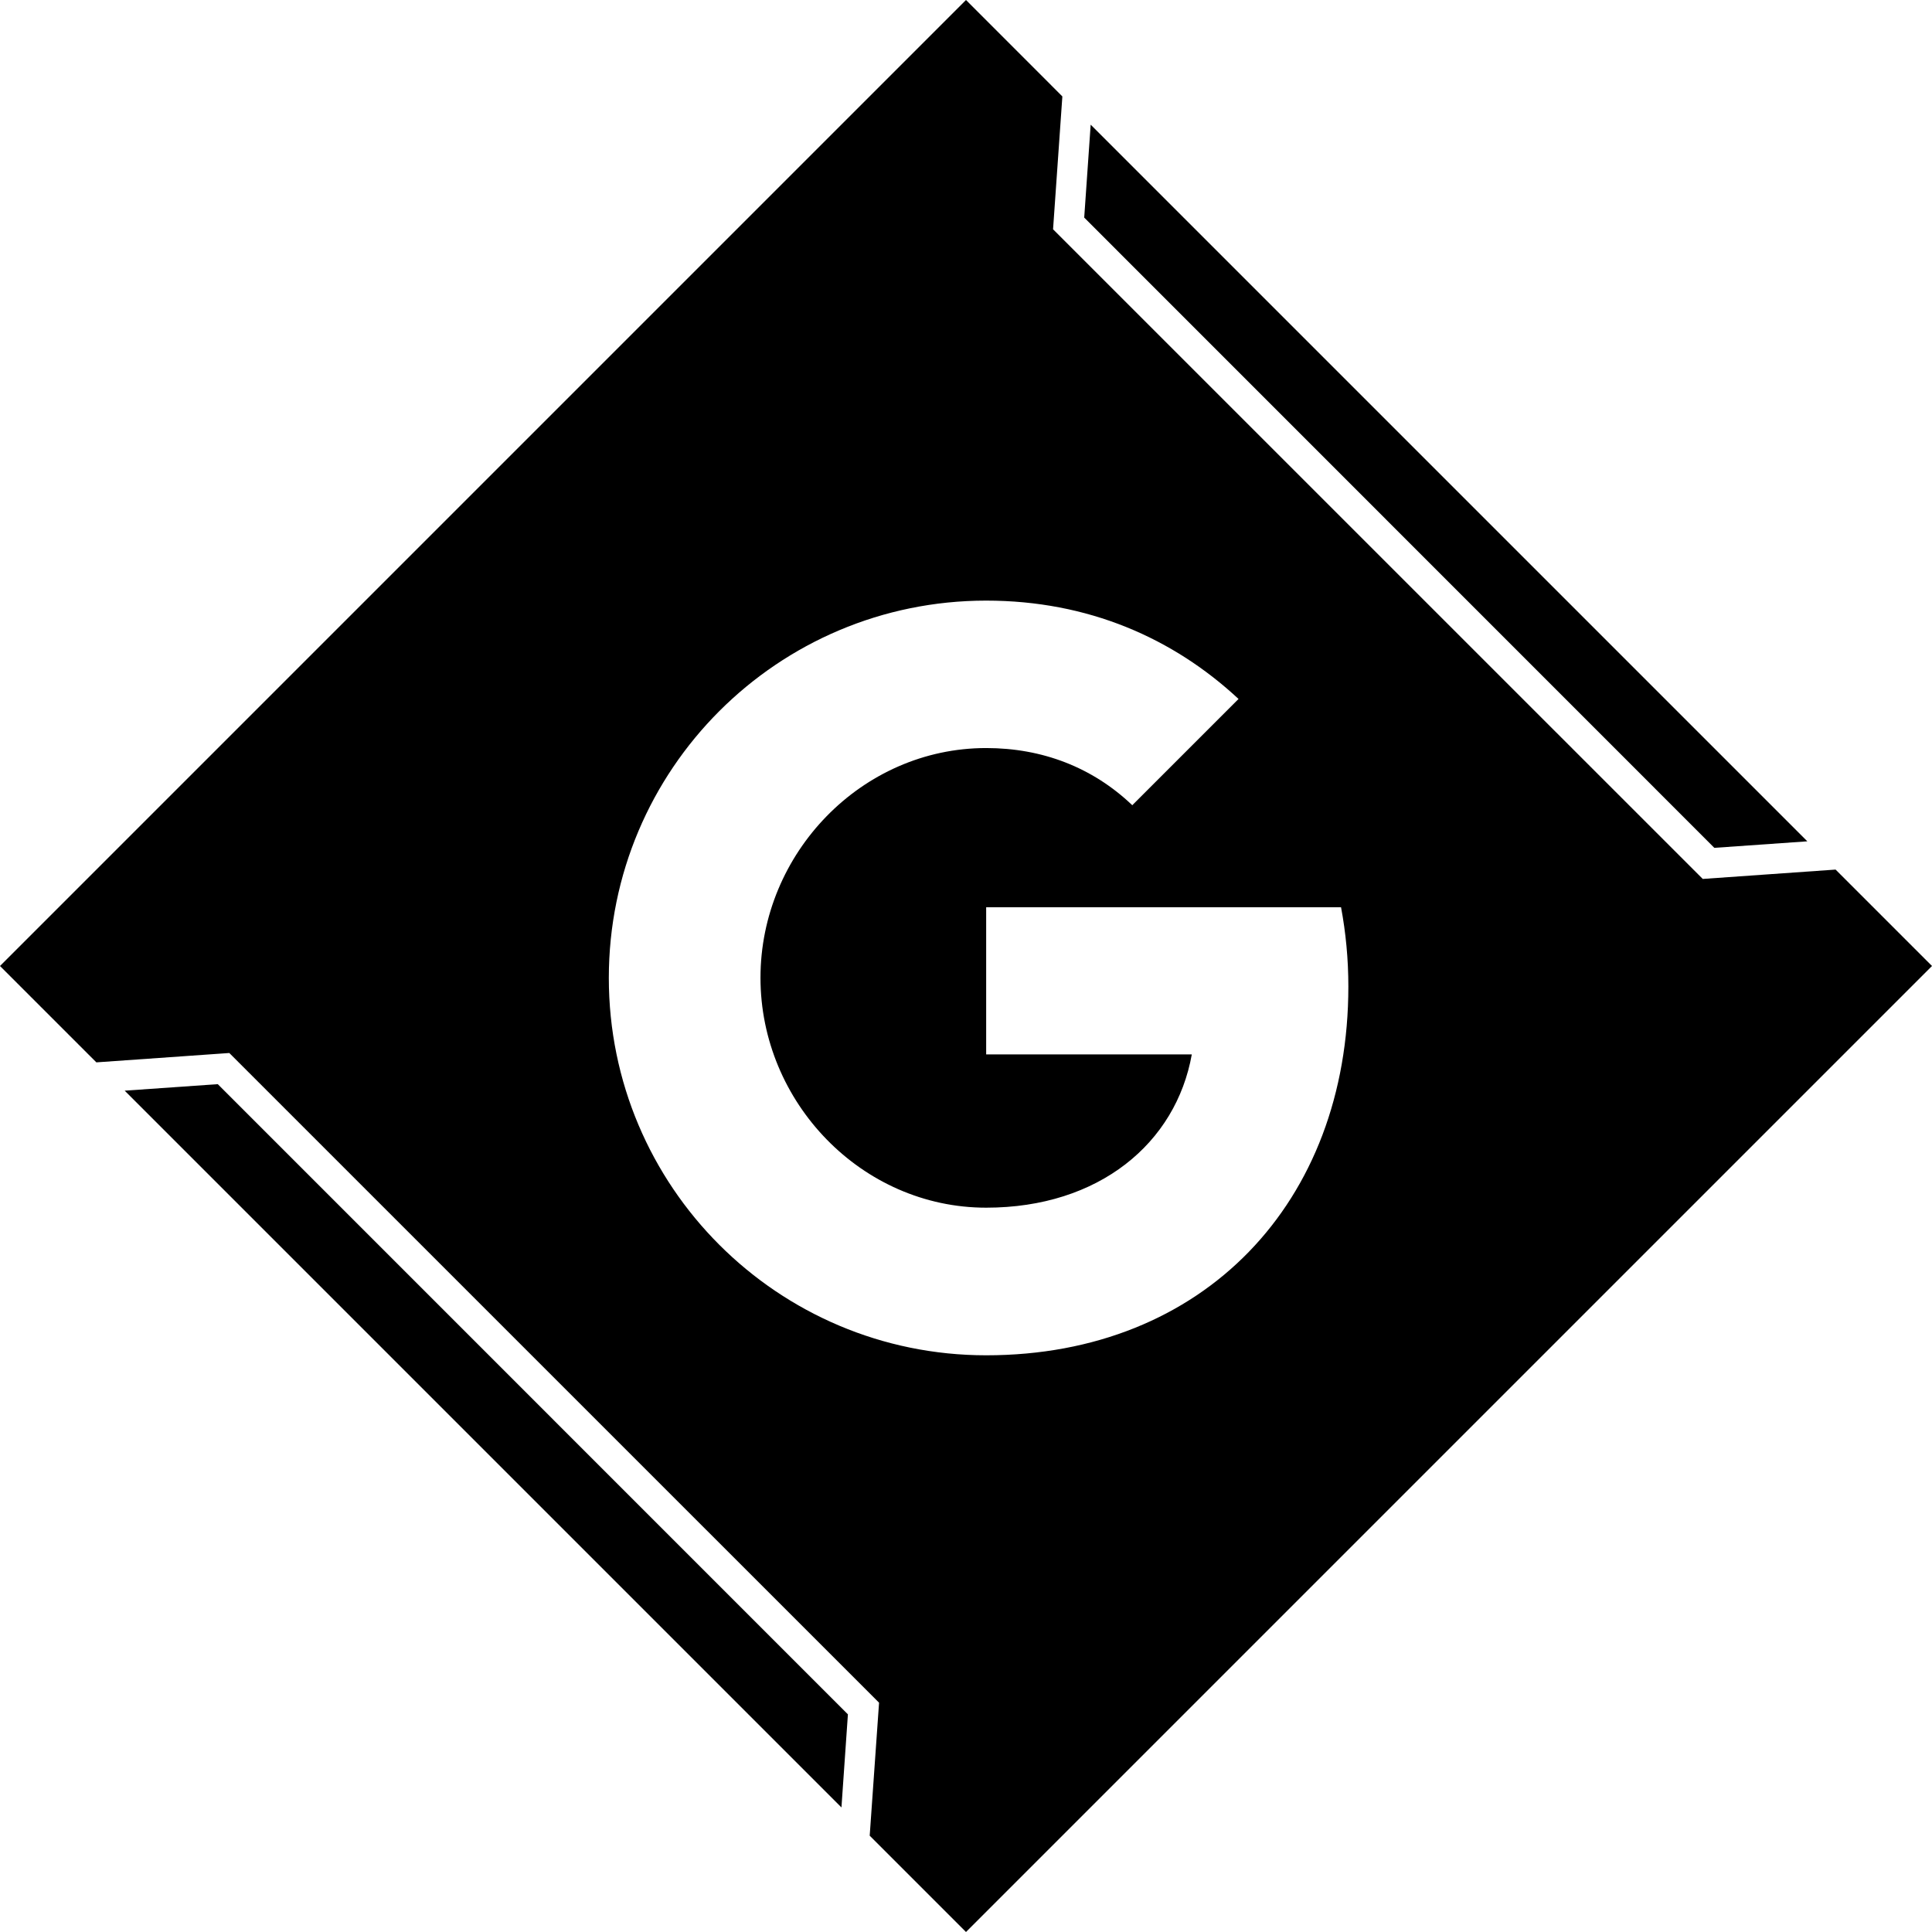 <?xml version="1.0" ?><svg enable-background="new 0 0 32 32" version="1.1" viewBox="0 0 32 32" xml:space="preserve" xmlns="http://www.w3.org/2000/svg" xmlns:xlink="http://www.w3.org/1999/xlink"><g id="GLYPH"><g><g><polygon points="29.935,13.935 18.065,2.065 17.958,3.604 28.395,14.043    "/></g><g><polygon points="2.065,18.065 13.937,29.937 14.044,28.395 3.607,17.957    "/></g></g><g><g><path d="M30.403,14.403l-2.2,0.155L17.442,3.798l0.154-2.201L16,0L0,16l1.596,1.596l2.202-0.155L14.56,28.202l-0.155,2.203L16,32     l16-16L30.403,14.403z M16.334,22.448c-3.453,0-6.25-2.797-6.25-6.25c0-3.453,2.797-6.25,6.25-6.25     c1.688,0,3.097,0.621,4.18,1.629l-1.762,1.762v-0.004c-0.656-0.625-1.488-0.945-2.418-0.945c-2.062,0-3.738,1.742-3.738,3.805     c0,2.062,1.676,3.808,3.738,3.808c1.871,0,3.144-1.07,3.406-2.539h-3.406v-2.437h5.878c0.078,0.418,0.121,0.855,0.121,1.312     C22.333,19.909,19.943,22.448,16.334,22.448z"/></g></g></g></svg>